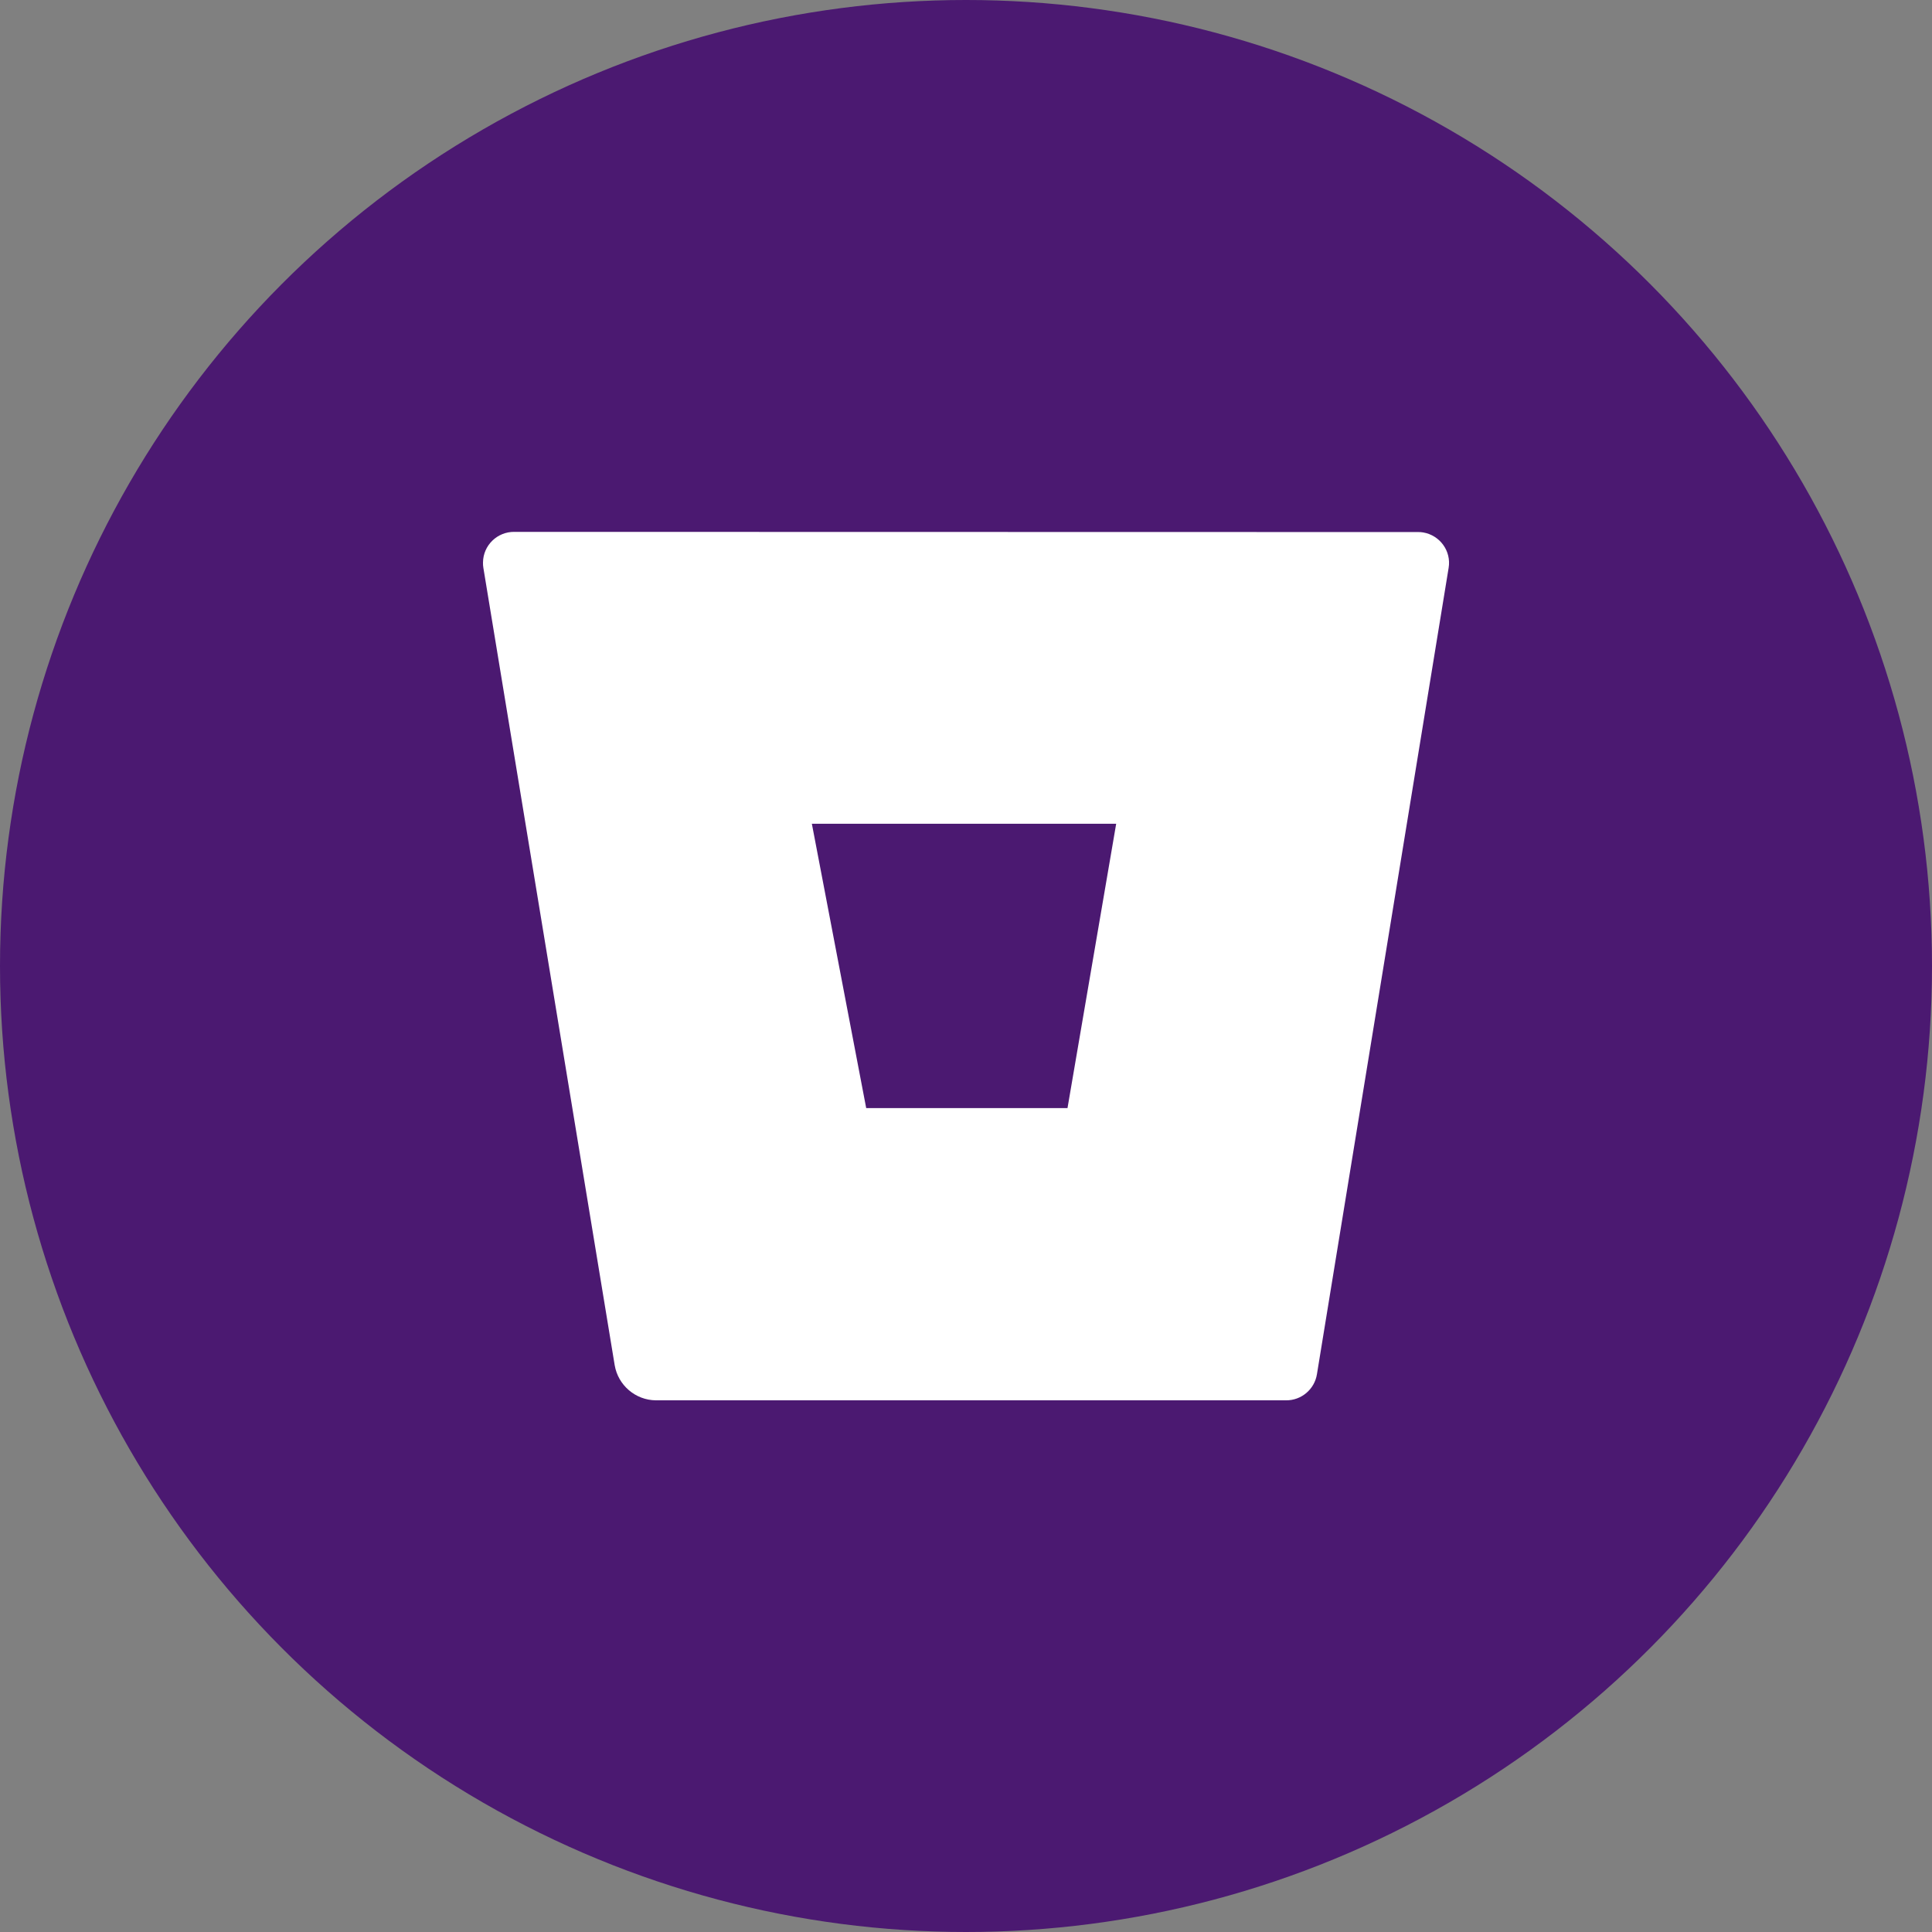 <?xml version="1.0" encoding="utf-8"?>
<!-- Generator: Adobe Illustrator 21.0.0, SVG Export Plug-In . SVG Version: 6.00 Build 0)  -->
<svg version="1.1" xmlns="http://www.w3.org/2000/svg" xmlns:xlink="http://www.w3.org/1999/xlink" x="0px" y="0px"
	 viewBox="0 0 1024 1024" style="enable-background:new 0 0 1024 1024;" xml:space="preserve">
<rect x="0" y="0" width="1024" height="1024" fill="#808080" stroke="none"/>
<style type="text/css">
	.st0{fill:#4B1971;}
	.st1{fill:#FFFFFF;}
</style>
<g id="Guides">
</g>
<g id="Icon">
	<circle class="st0" cx="512" cy="512" r="512"/>
	<path class="st1" d="M272.6,281.9c-9-0.1-16.5,7.1-16.6,16.2c0,1,0,1.9,0.2,2.9l69.6,422.6c1.8,10.6,11,18.5,21.8,18.6h334
		c8.1,0.1,15.1-5.8,16.4-13.8L767.8,301c1.5-8.9-4.6-17.3-13.5-18.8c-1-0.2-1.9-0.2-2.8-0.2L272.6,281.9z M565.8,587.3H459.1
		l-28.8-150.7h161.3L565.8,587.3z"/>
</g>
</svg>
